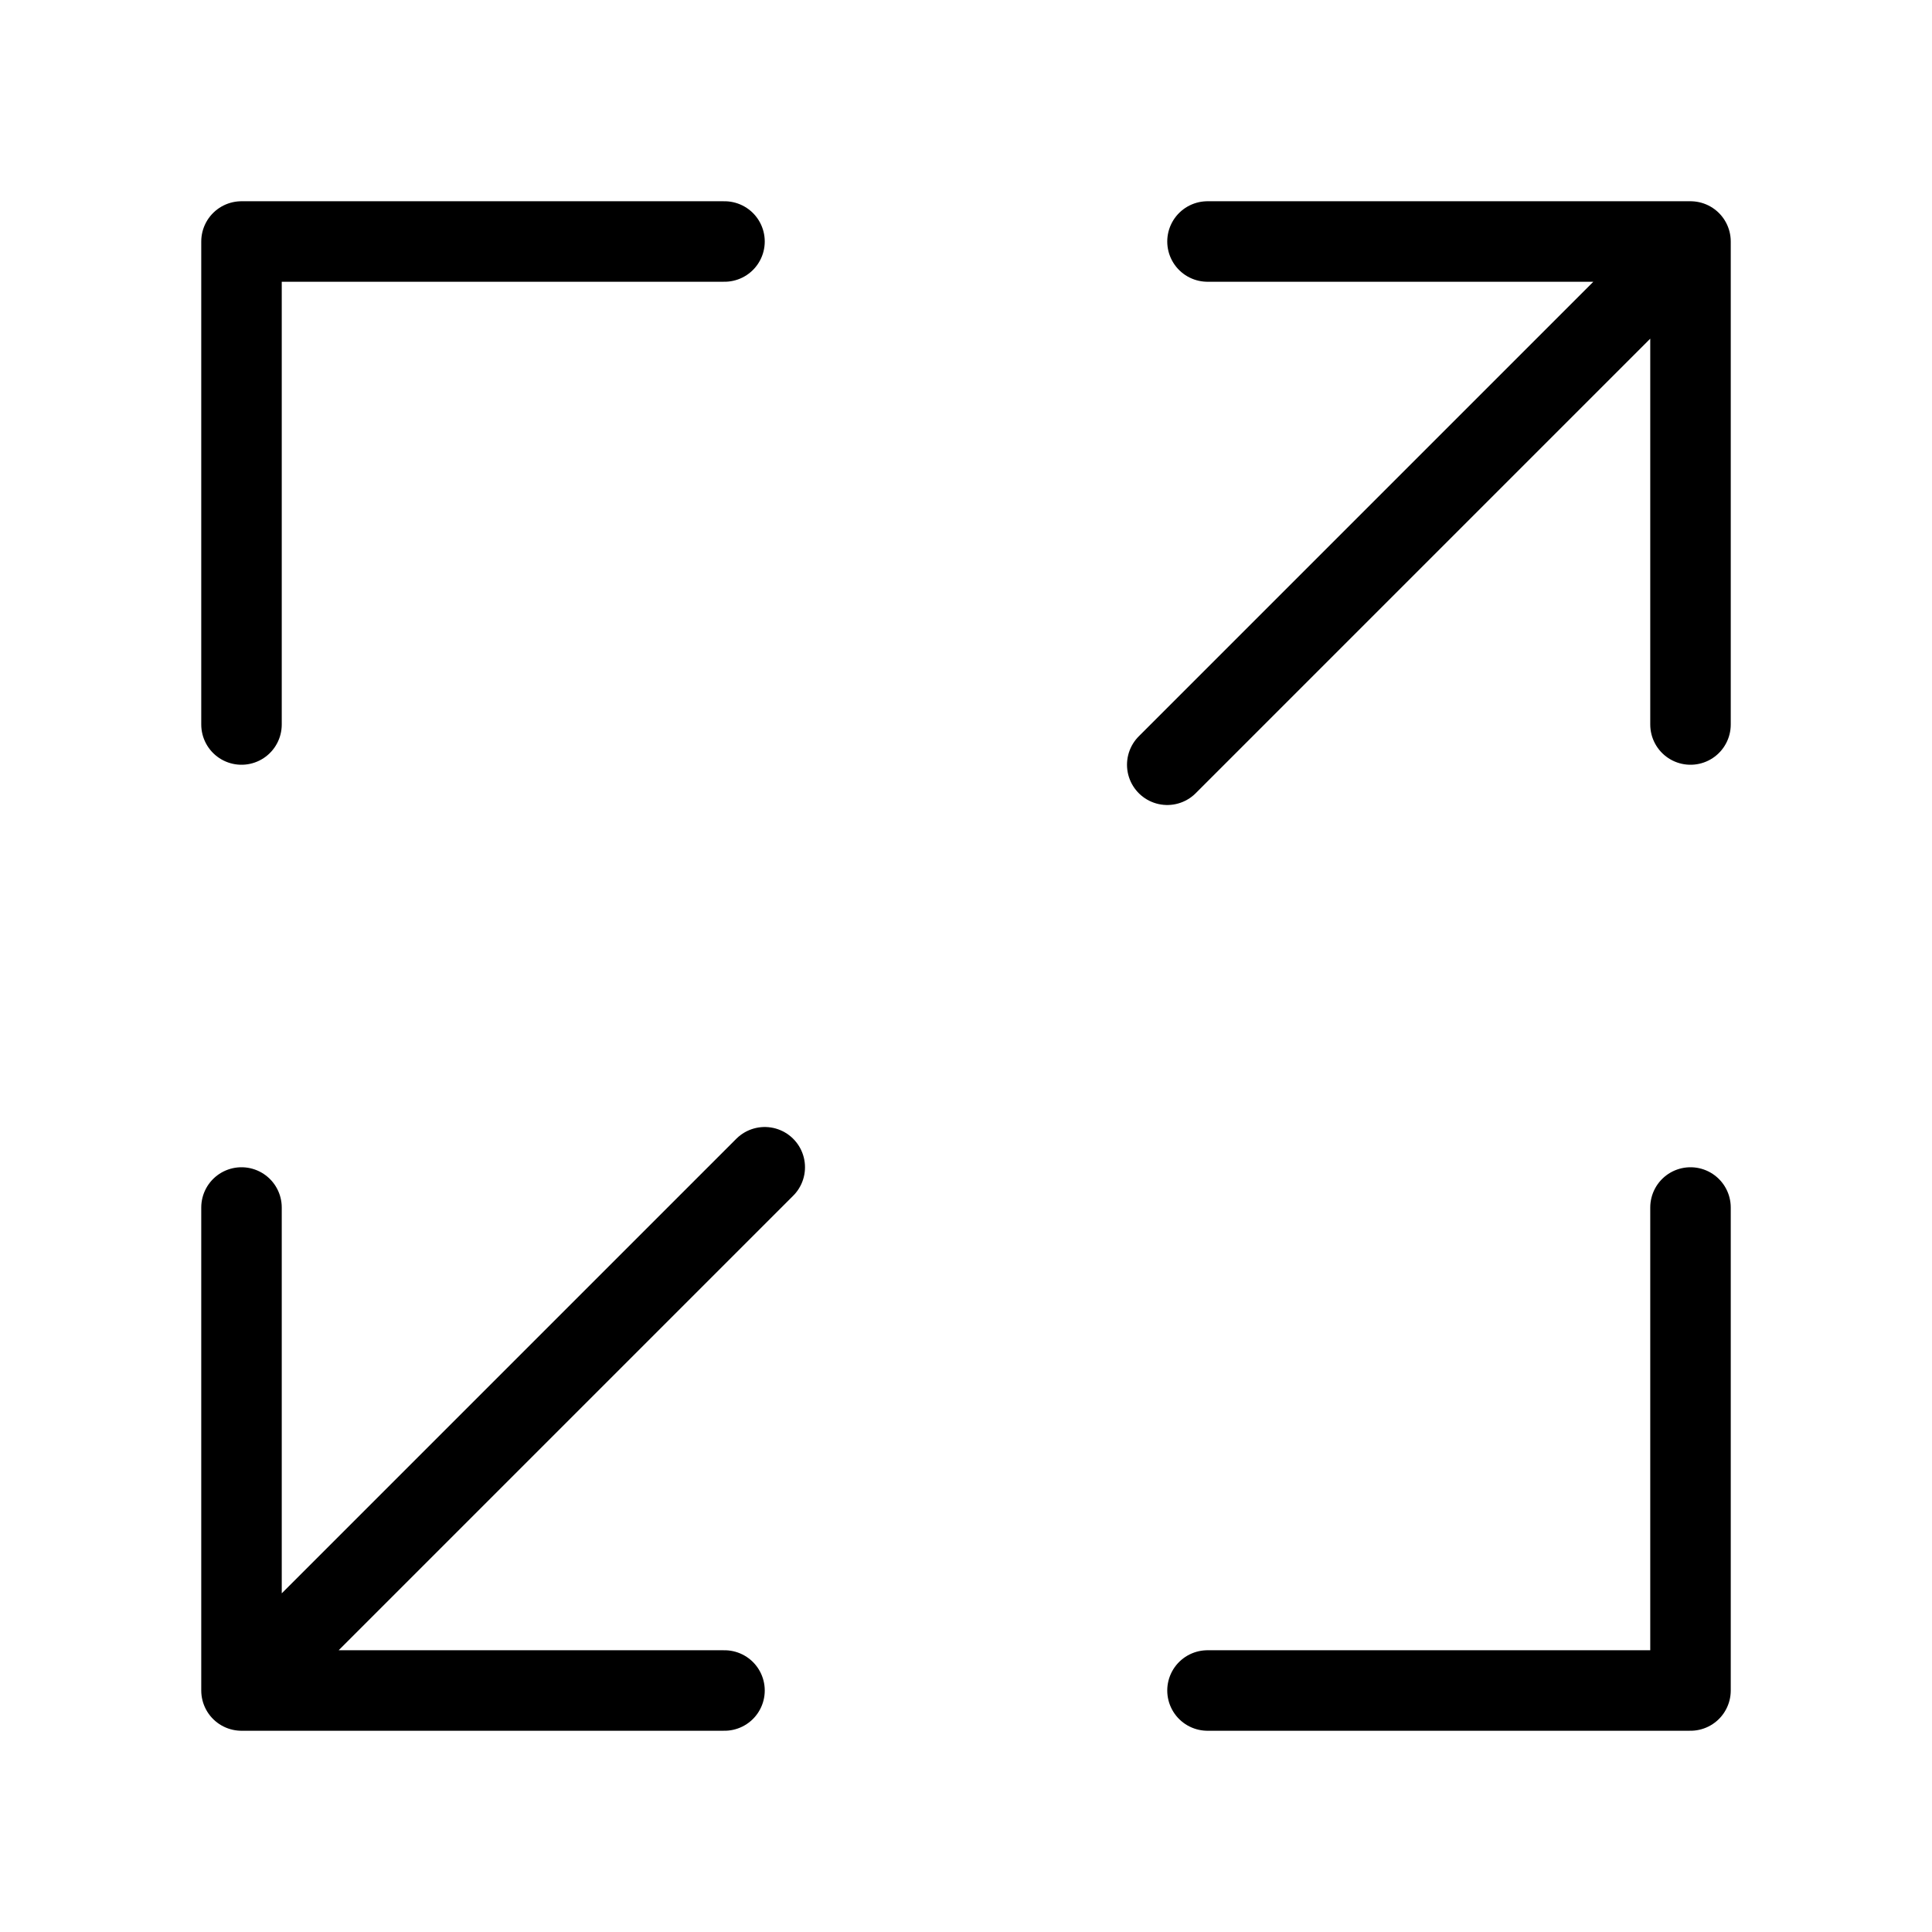 <svg fill-opacity="1" stroke-opacity="1" xmlns="http://www.w3.org/2000/svg" width="48" height="48" fill="none" viewBox="0 0 48 48"><path stroke="#000" stroke-linecap="round" stroke-linejoin="round" stroke-width="2" d="M30 6h12v12M18 6H6v12M30 42h12V30M18 42H6V30M42 6 29 19M19 29 6 42"/></svg>